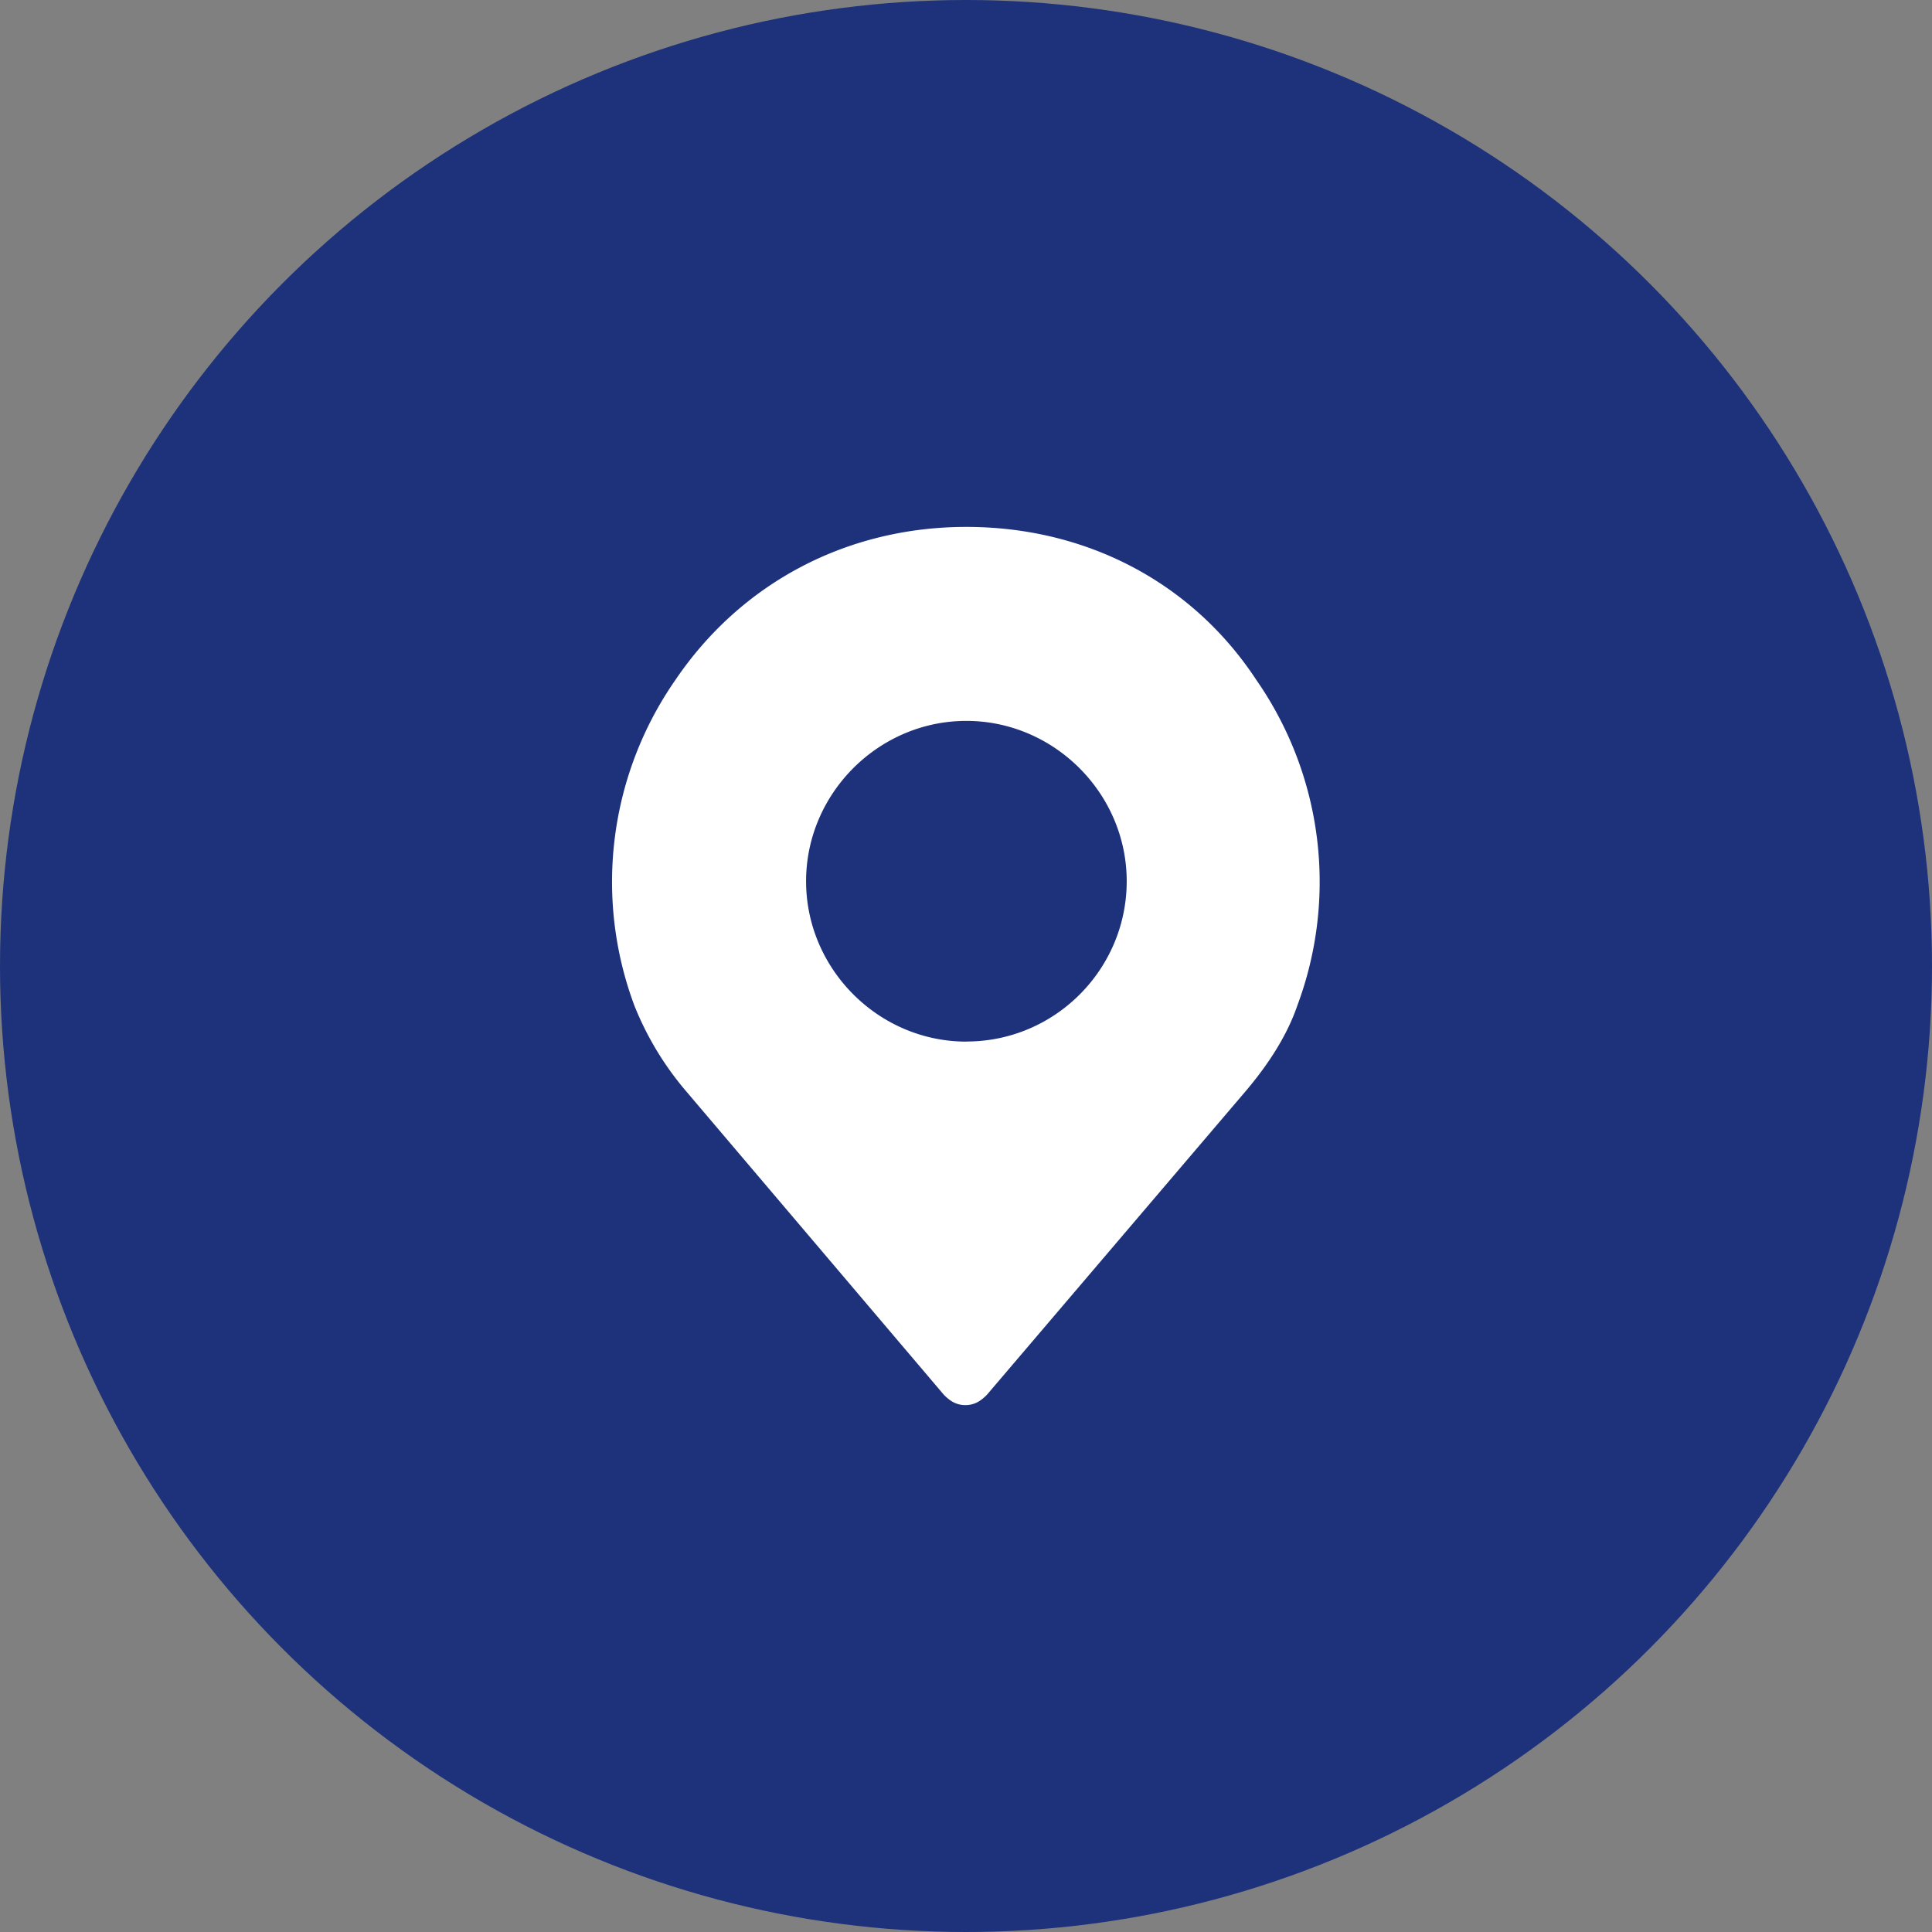 <svg width="22" height="22" fill="none" xmlns="http://www.w3.org/2000/svg"><rect width="100%" height="100%" fill="#808080" stroke="none"/><circle cx="11" cy="11" r="11" fill="#1D327B"/><path d="M14.307 7.744C13.574 6.628 12.365 6 11.004 6c-1.348 0-2.558.628-3.314 1.744a4.026 4.026 0 00-.465 3.71 3.5 3.5 0 00.582.965l2.942 3.465c.07.07.14.116.244.116.104 0 .174-.046.244-.116l2.953-3.465c.256-.303.466-.628.582-.966a4.026 4.026 0 00-.465-3.709zm-3.303 4.117c-1 0-1.825-.826-1.825-1.826s.825-1.826 1.825-1.826 1.826.826 1.826 1.826-.814 1.825-1.826 1.825z" fill="#fff"/></svg>
